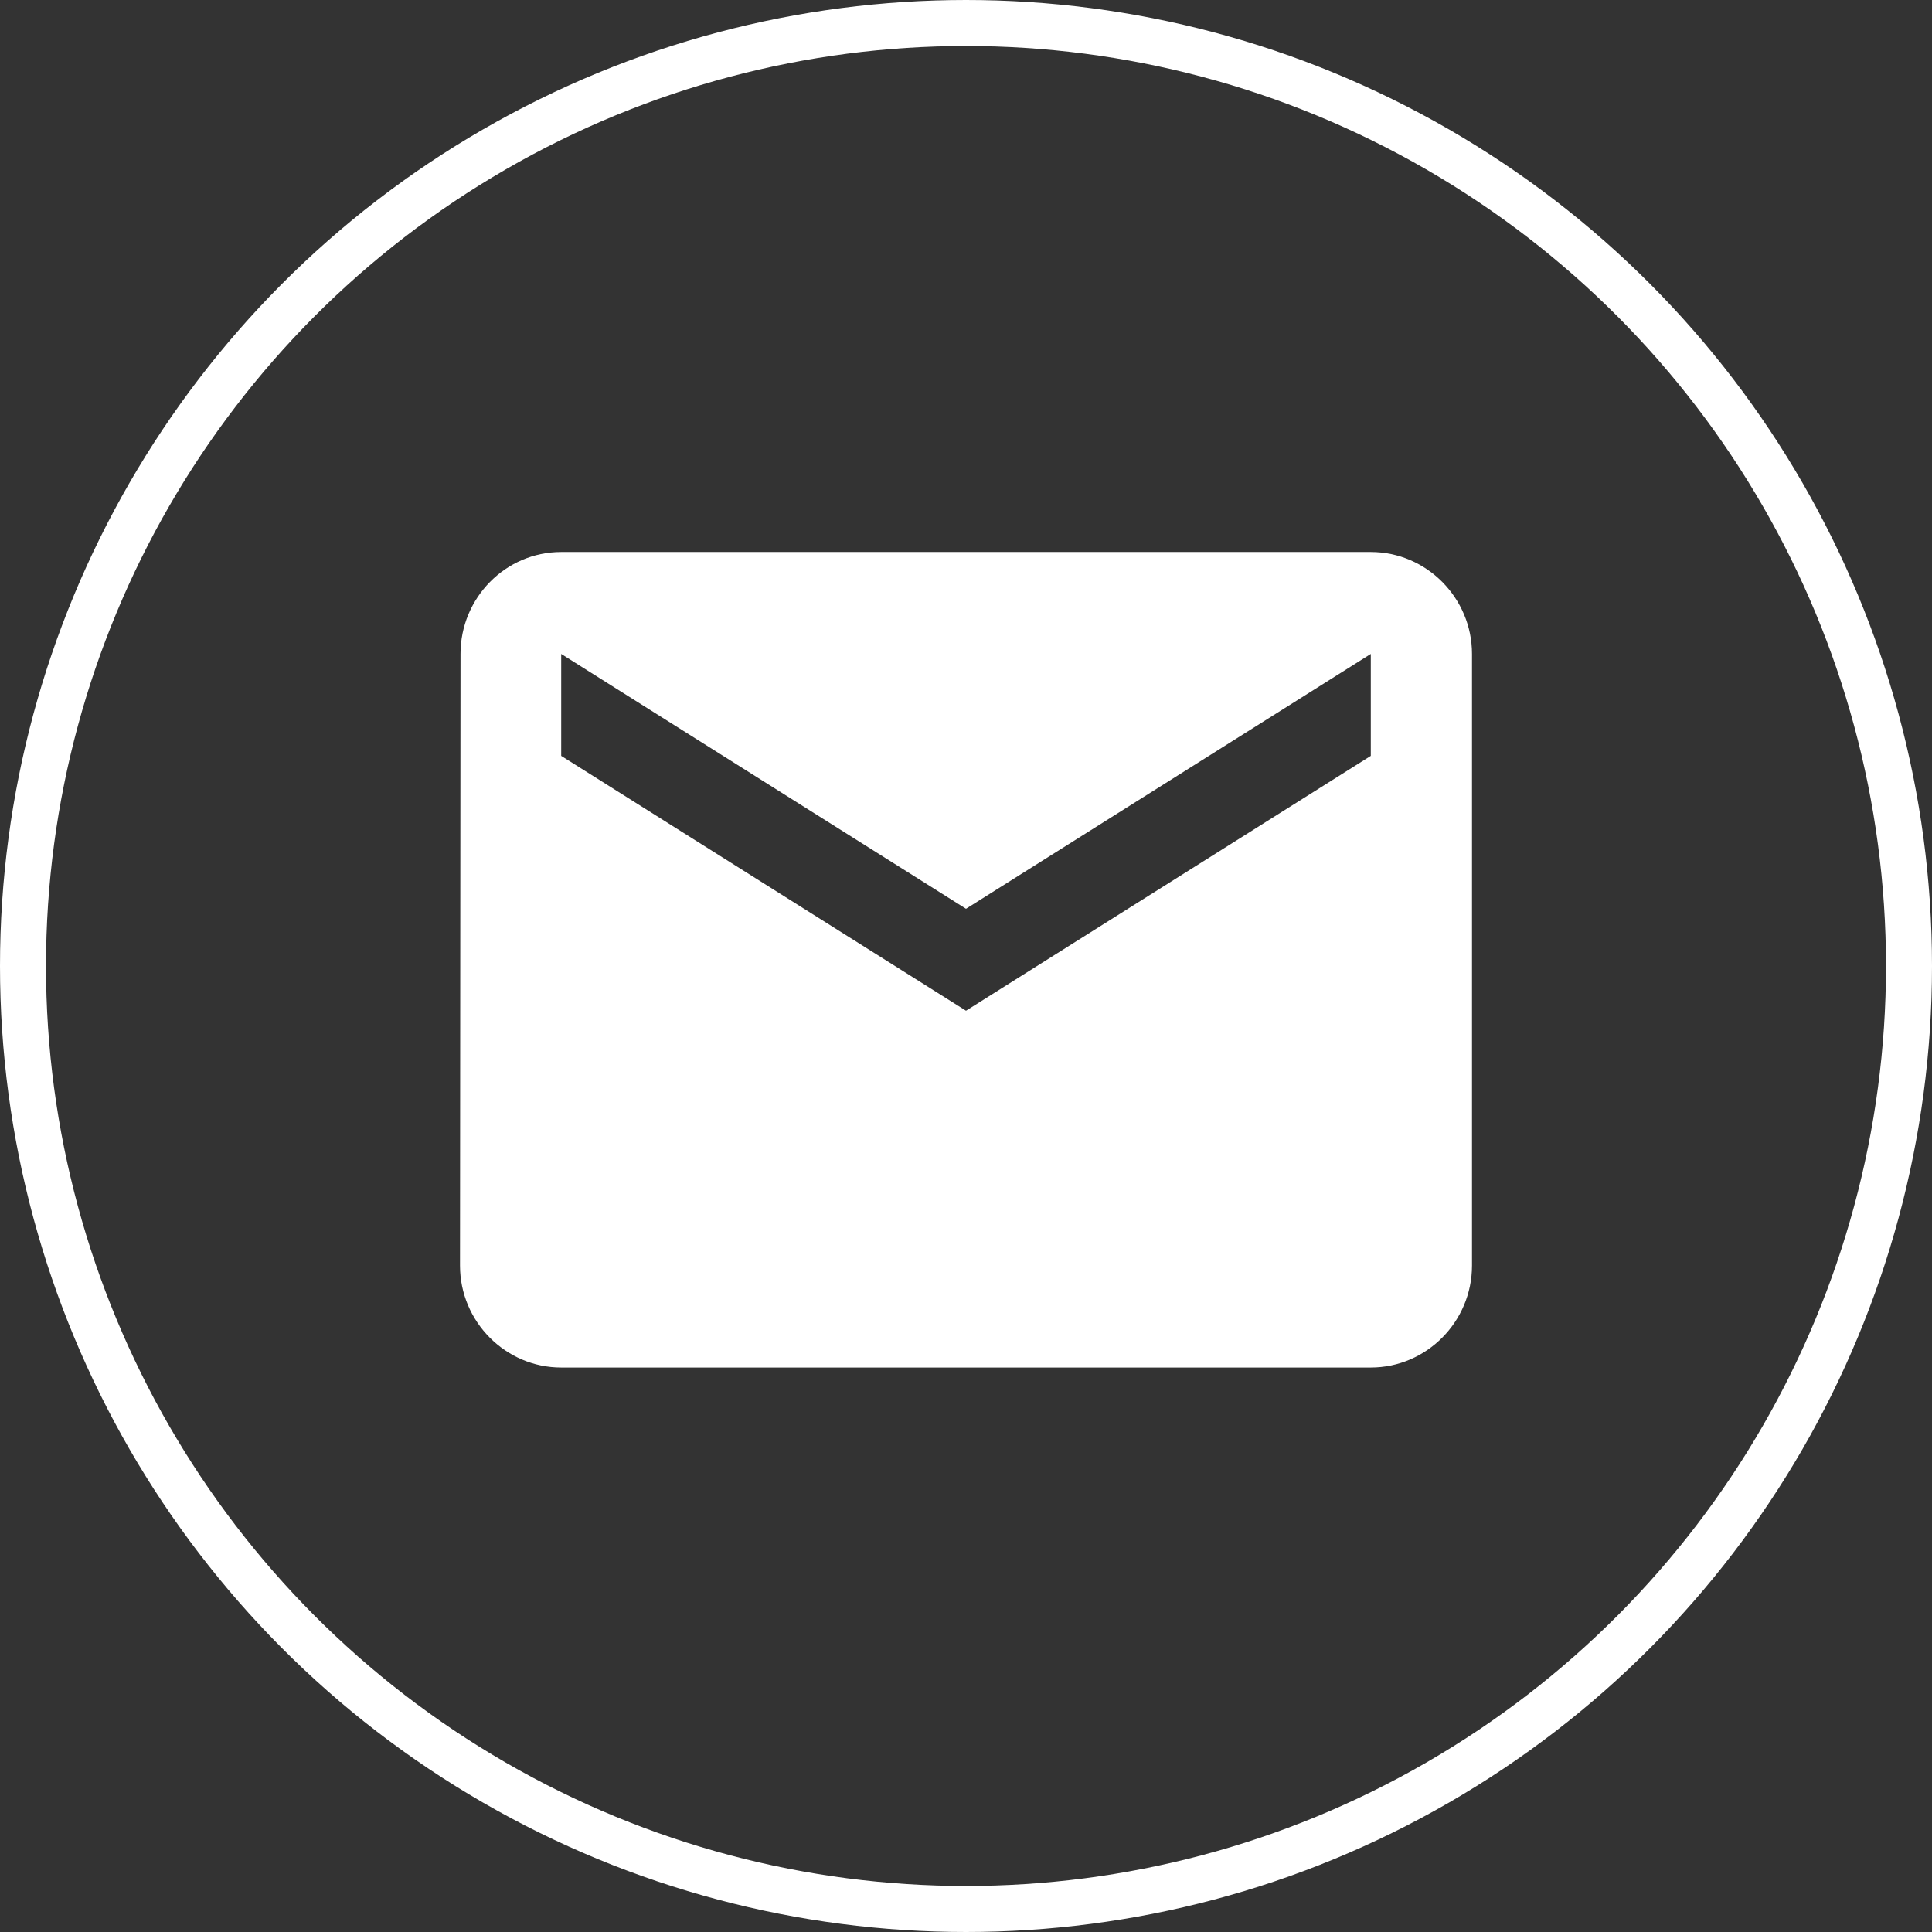 <svg width="42" height="42" viewBox="0 0 42 42" fill="none" xmlns="http://www.w3.org/2000/svg">
<rect x="0" y="0" width="42" height="42" fill="#333333" stroke="none"/>
<path fill-rule="evenodd" clip-rule="evenodd" d="M12.2 12H29.8C31.01 12 32 12.997 32 14.216V27.513C32 28.732 31.01 29.729 29.8 29.729H12.2C10.99 29.729 10 28.732 10 27.513L10.011 14.216C10.011 12.997 10.99 12 12.2 12ZM21 21.972L29.8 16.432V14.216L21 19.756L12.2 14.216V16.432L21 21.972Z" fill="white"/>
<circle cx="21" cy="21" r="20.5" stroke="white"/>
</svg>
